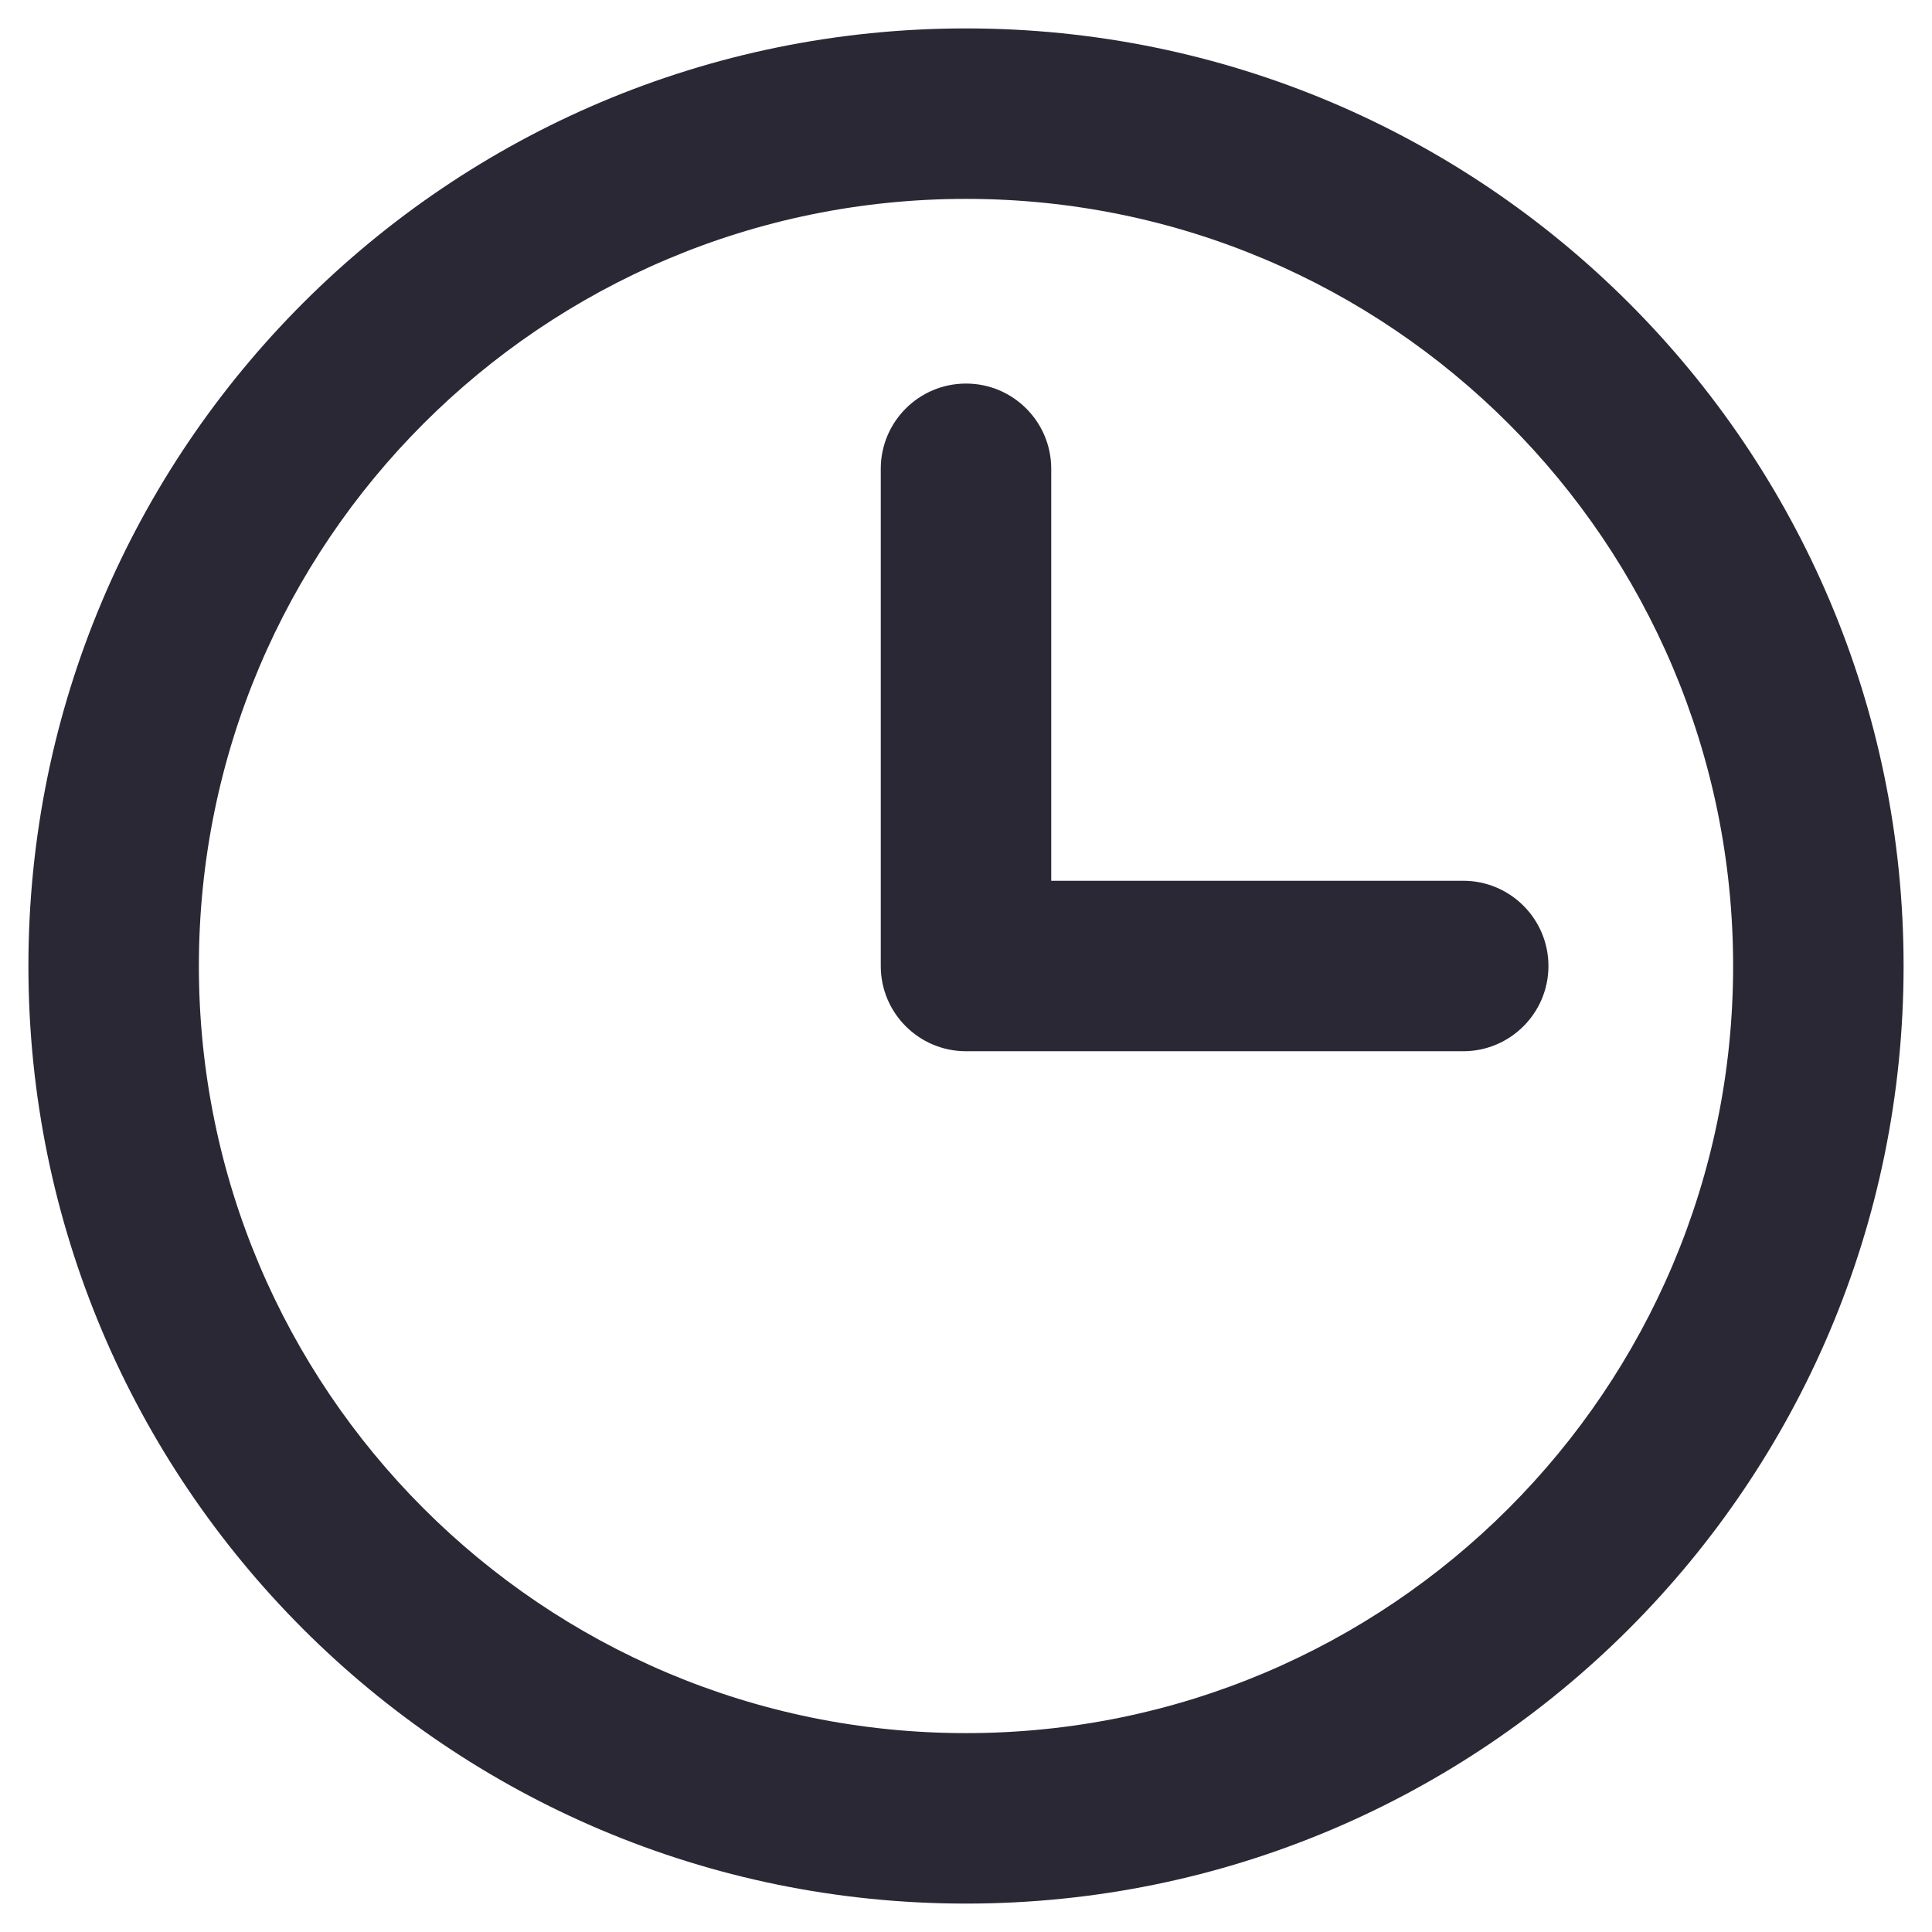 <svg width="17" height="17" viewBox="0 0 17 17" fill="none" xmlns="http://www.w3.org/2000/svg">
<path d="M9.25 4.125C9.25 3.711 8.914 3.375 8.5 3.375C8.086 3.375 7.75 3.711 7.75 4.125H9.25ZM8.5 8.5H7.75C7.75 8.914 8.086 9.25 8.5 9.25V8.5ZM12.875 9.25C13.289 9.25 13.625 8.914 13.625 8.5C13.625 8.086 13.289 7.75 12.875 7.75V9.25ZM15.25 8.5C15.25 12.228 12.228 15.25 8.5 15.25V16.75C13.056 16.75 16.75 13.056 16.75 8.5H15.25ZM8.5 15.25C4.772 15.25 1.75 12.228 1.75 8.5H0.25C0.25 13.056 3.944 16.75 8.5 16.75V15.25ZM1.75 8.5C1.75 4.772 4.772 1.75 8.5 1.75V0.25C3.944 0.25 0.25 3.944 0.25 8.5H1.75ZM8.5 1.75C12.228 1.75 15.25 4.772 15.25 8.5H16.75C16.75 3.944 13.056 0.25 8.5 0.25V1.75ZM7.75 4.125V8.5H9.25V4.125H7.75ZM8.5 9.25H12.875V7.75H8.5V9.25Z" fill="#2A2834"/>
</svg>
